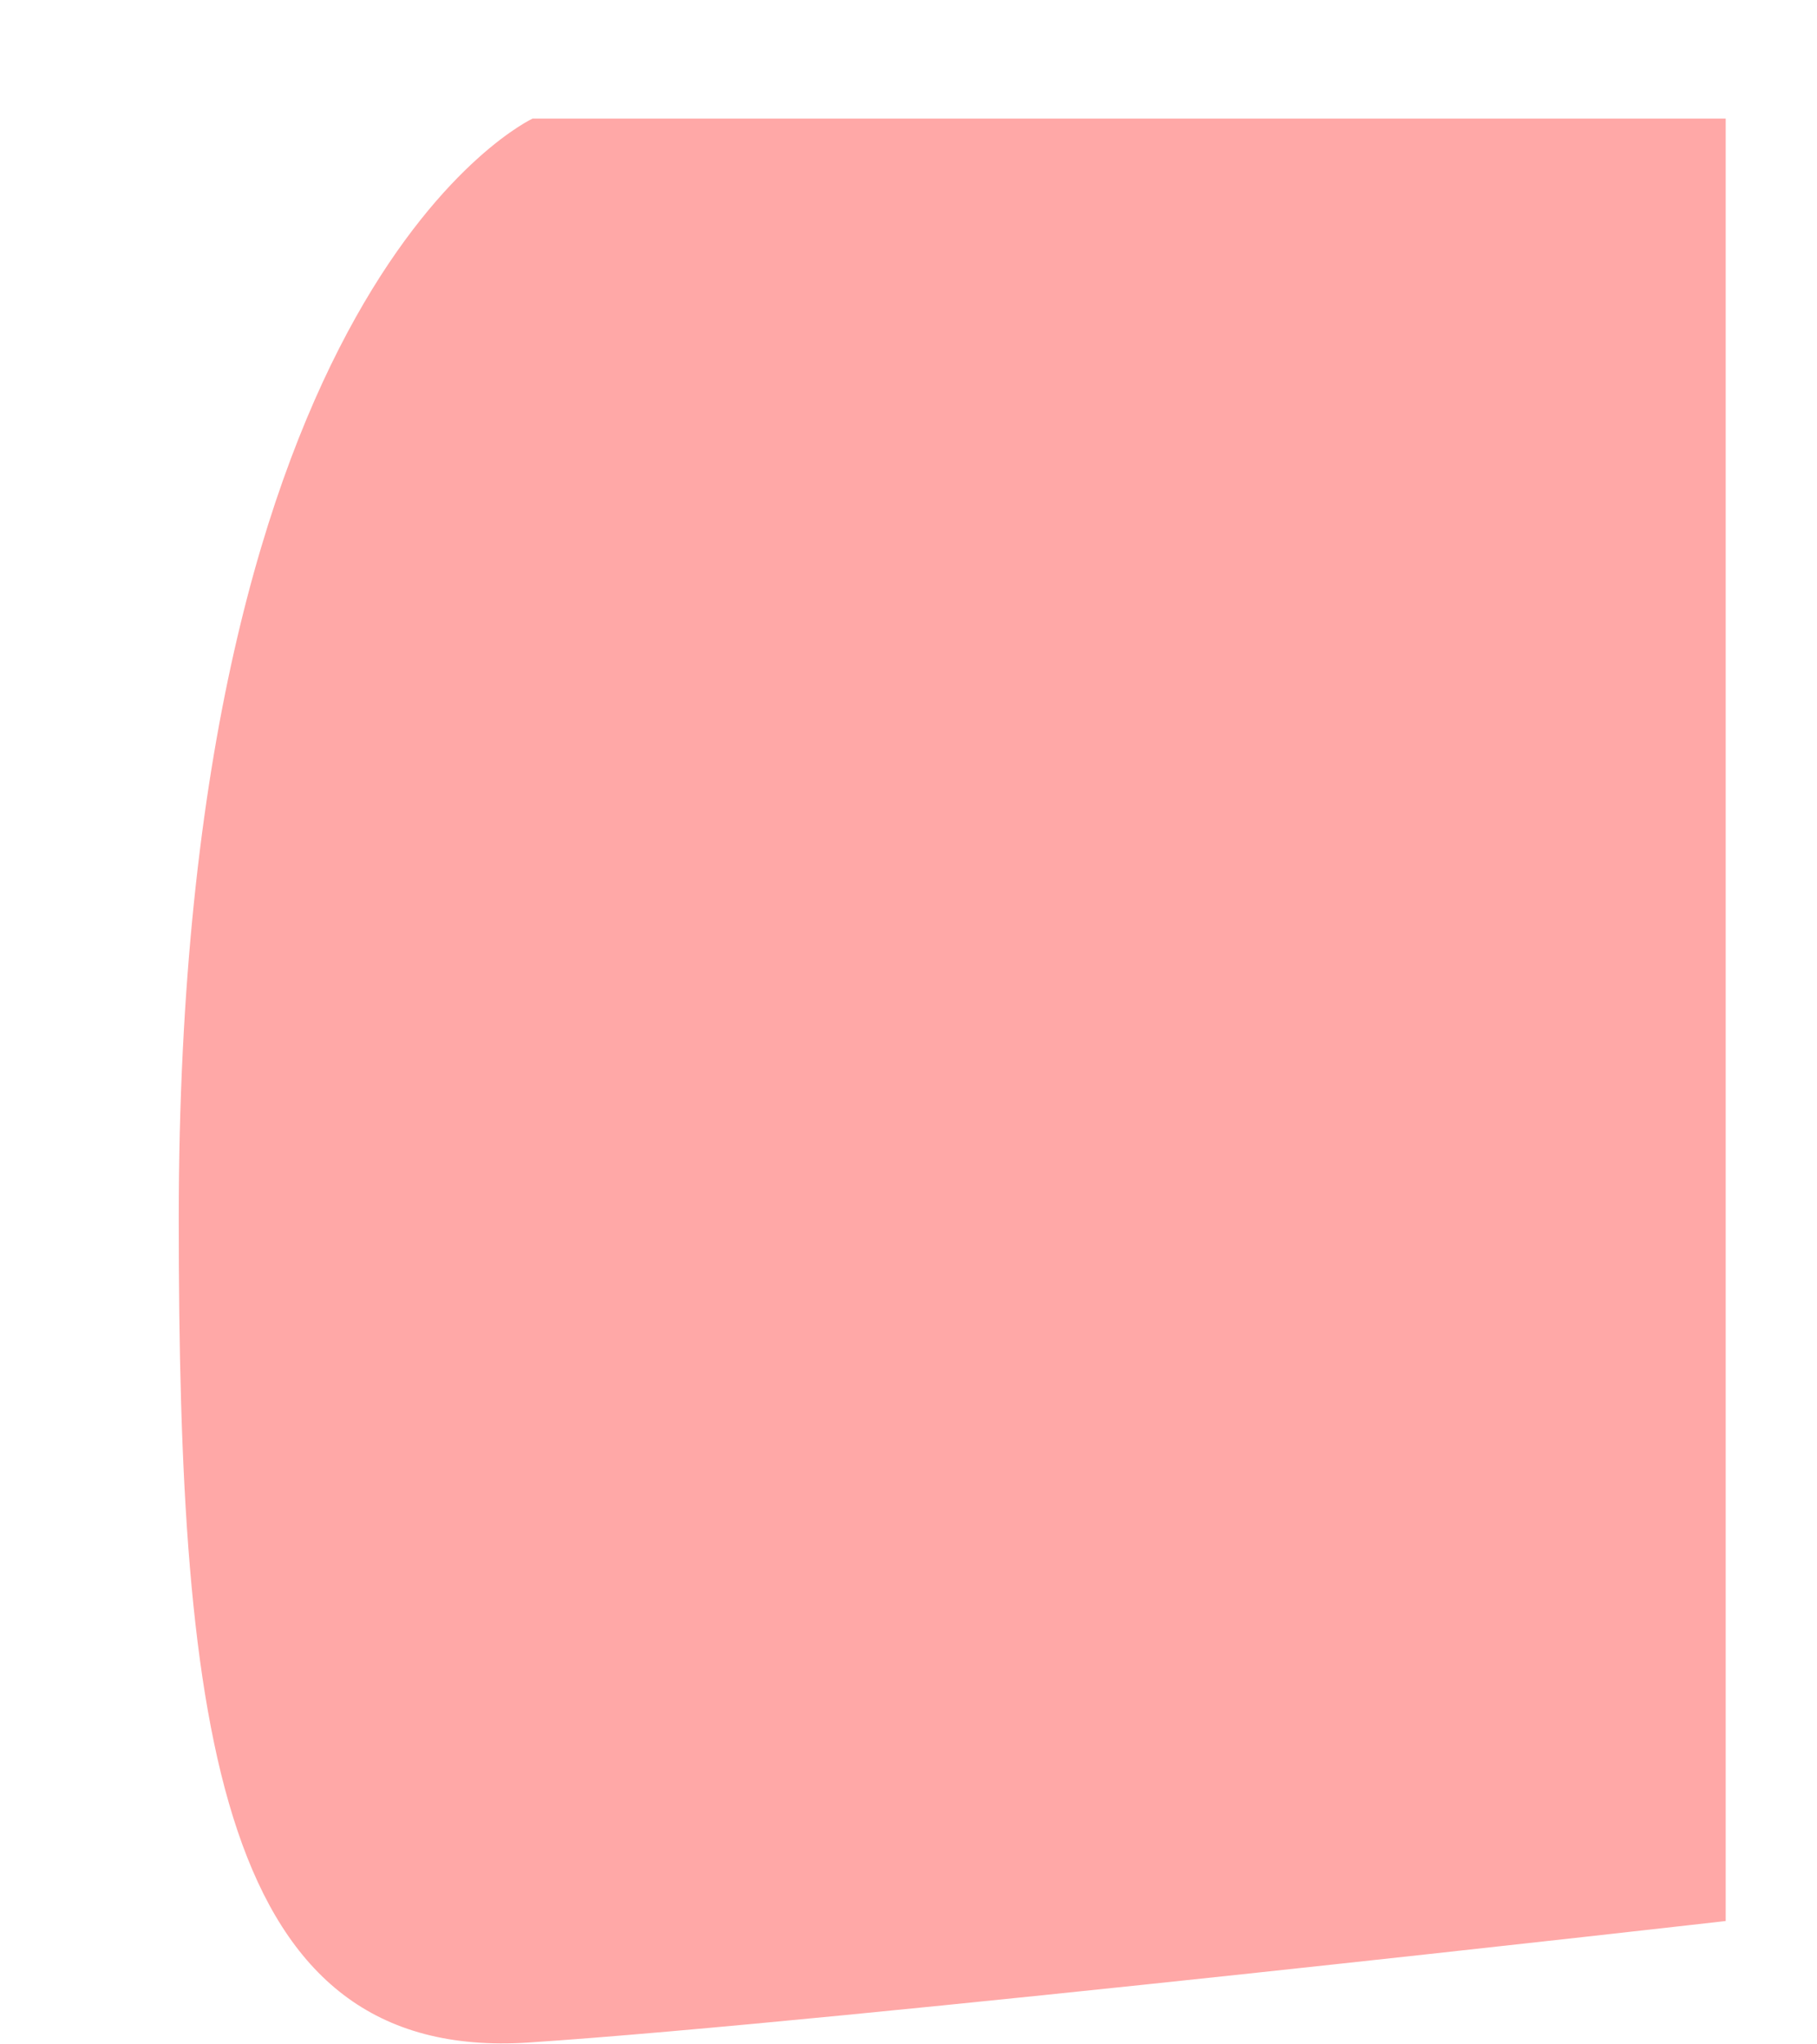 <svg width="8" height="9" viewBox="0 0 8 9" fill="none" xmlns="http://www.w3.org/2000/svg">
<path d="M2.345 0.522C2.345 0.522 0.787 1.242 0.787 5.365C0.787 7.633 0.966 9.08 2.326 8.992C3.685 8.903 7.598 8.457 7.598 8.457V0.522H2.345Z" fill="#FFA8A7"/>
</svg>
